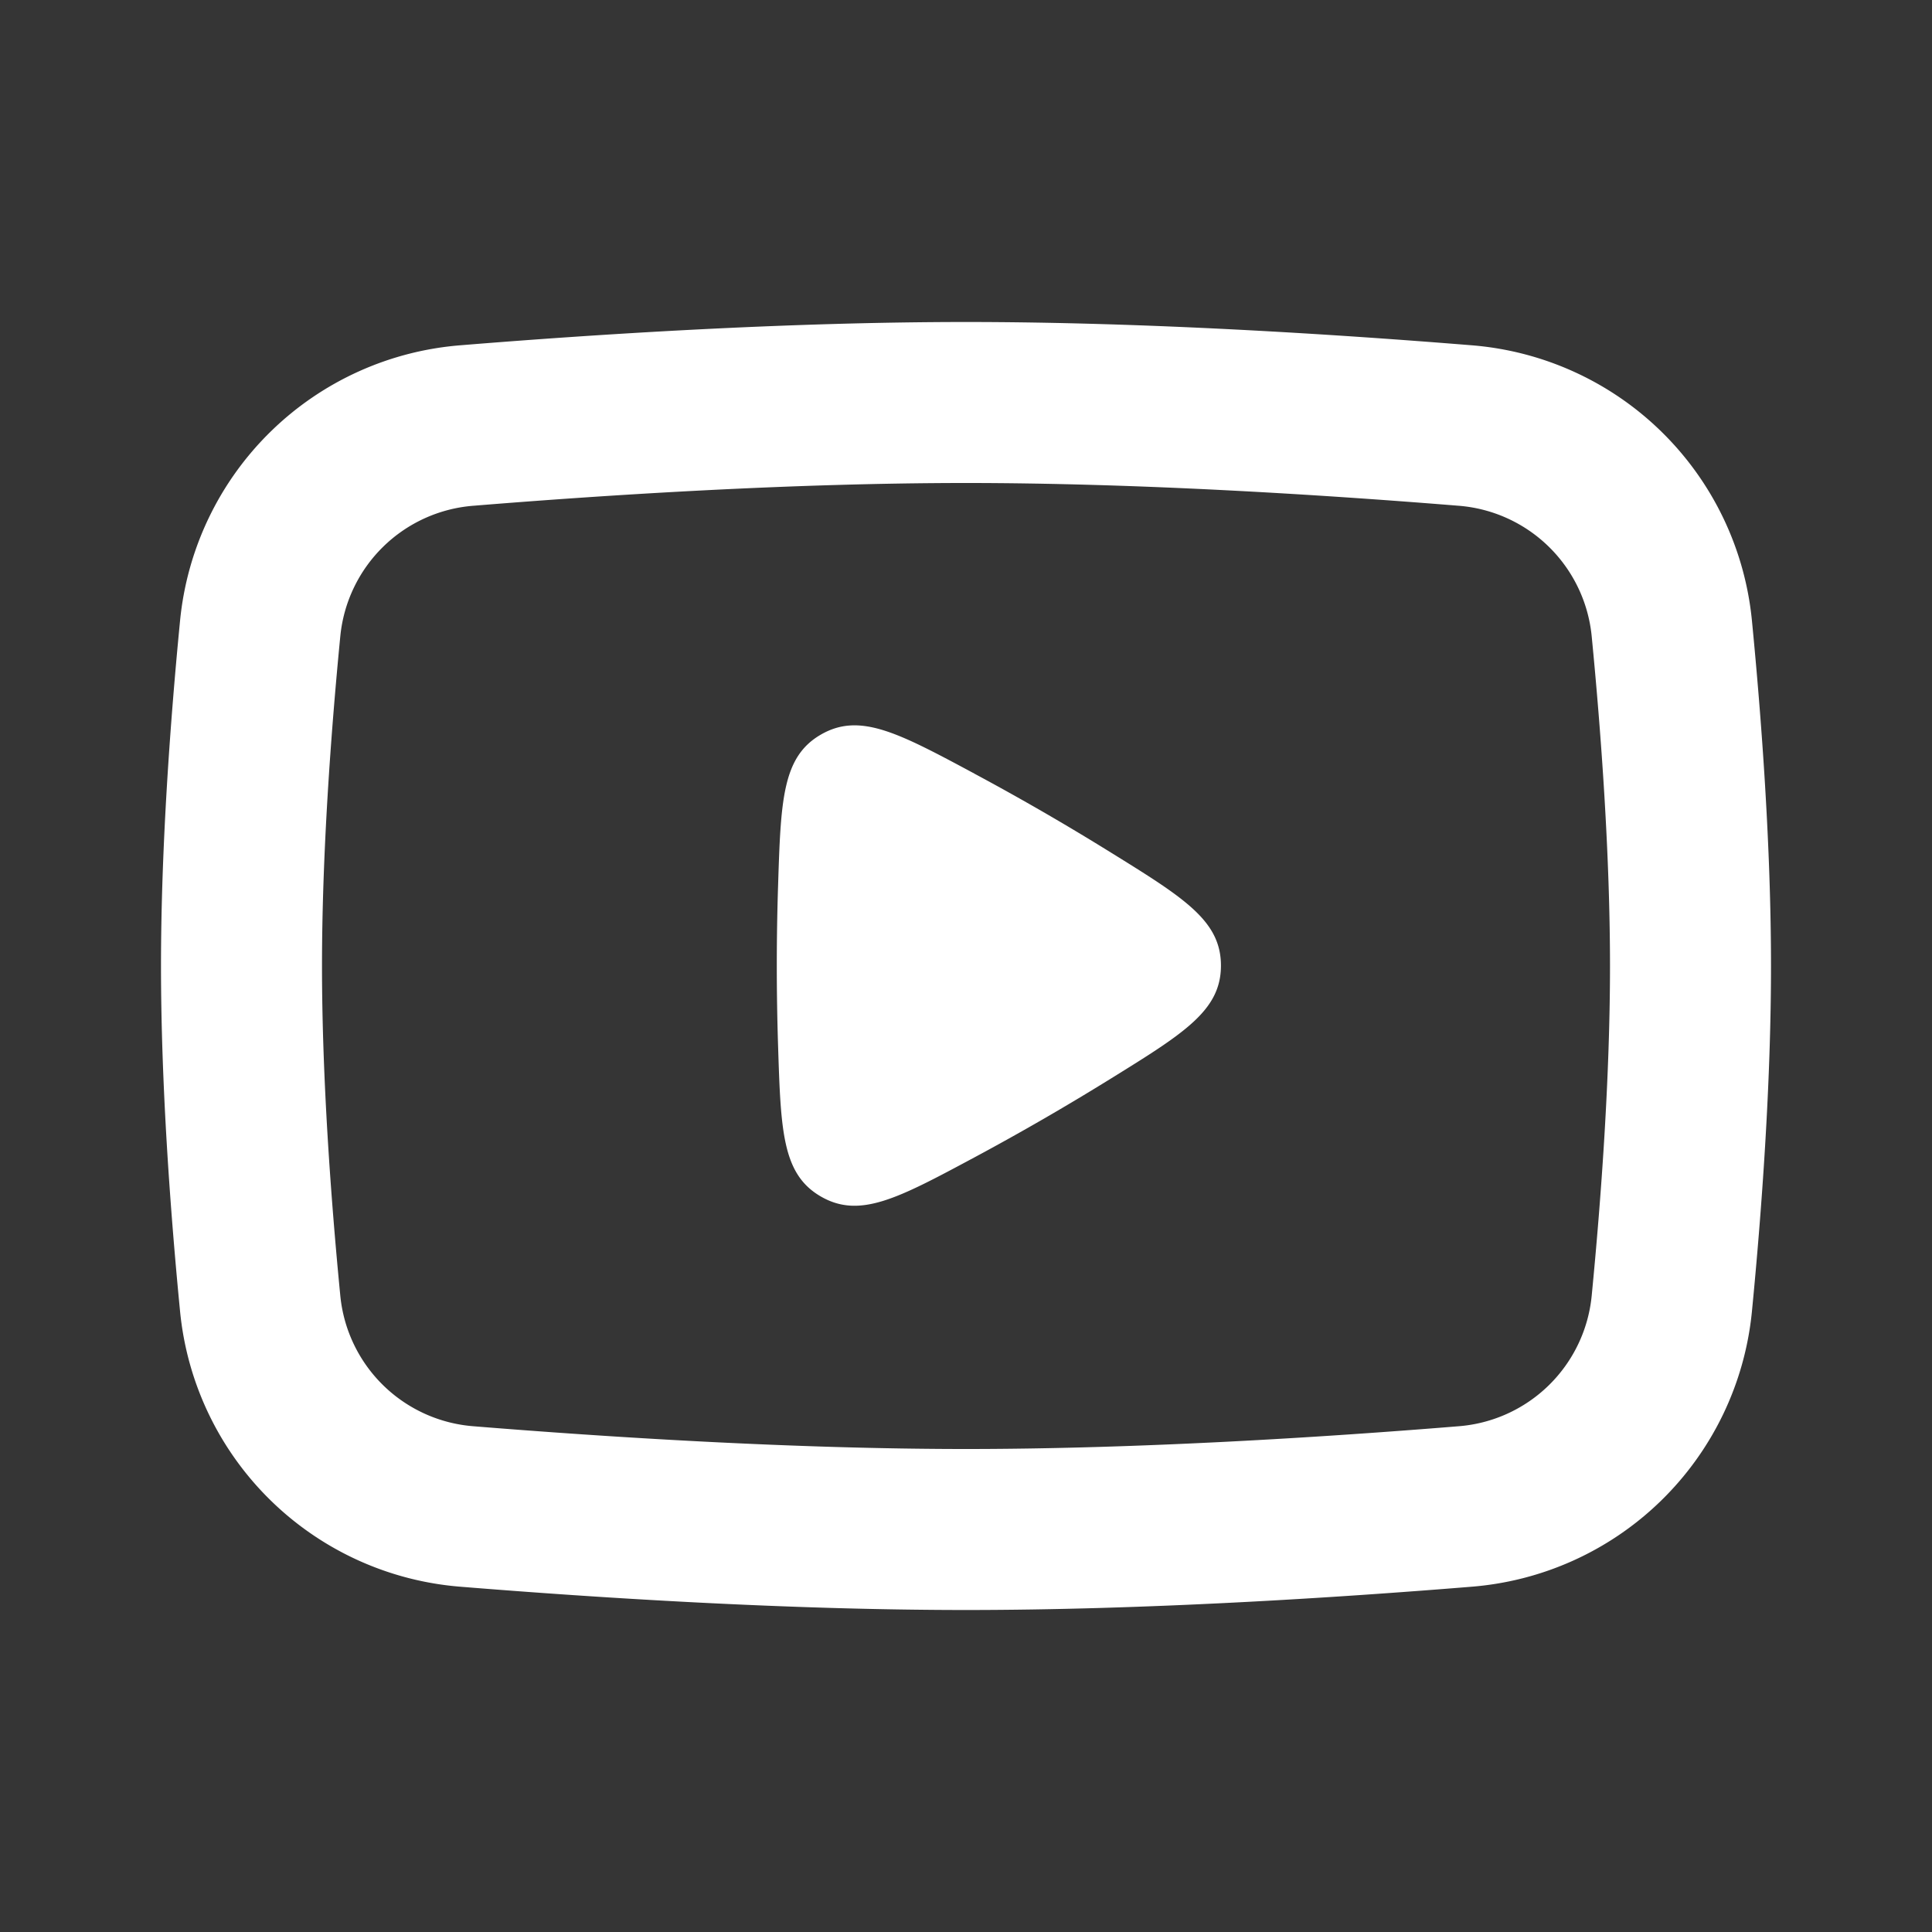 <svg xmlns="http://www.w3.org/2000/svg" width="24" height="24" fill="none"><rect width="100%" height="100%" fill="#333333" stroke="none"/><path fill="#fff" fill-opacity=".01" d="M24 0v24H0V0z"/><path stroke="#FFFFFF" stroke-width="2" d="M3.232 7.808a2.802 2.802 0 0 1 2.58-2.523C7.481 5.149 9.815 5 12 5c2.185 0 4.52.15 6.188.285a2.802 2.802 0 0 1 2.58 2.523C20.887 9.03 21 10.572 21 12c0 1.428-.113 2.97-.232 4.192a2.802 2.802 0 0 1-2.58 2.523C16.519 18.851 14.185 19 12 19c-2.185 0-4.52-.15-6.188-.285a2.802 2.802 0 0 1-2.58-2.523C3.113 14.97 3 13.428 3 12c0-1.428.113-2.97.232-4.192Z"/><path fill="#FFFFFF" d="M12.106 9.611c-.95-.51-1.426-.764-1.908-.486s-.499.818-.533 1.896a31.026 31.026 0 0 0 0 1.951c.034 1.076.051 1.614.533 1.892.483.278.956.023 1.904-.485a31.523 31.523 0 0 0 1.697-.98c.912-.565 1.368-.847 1.368-1.404 0-.557-.456-.84-1.368-1.405a30.992 30.992 0 0 0-1.694-.979"/></svg>